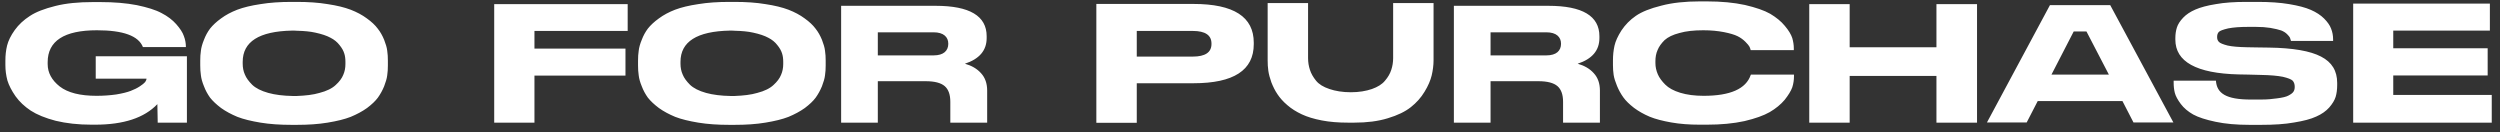 <svg width="265" height="14" viewBox="0 0 265 14" fill="none" xmlns="http://www.w3.org/2000/svg">
<rect x="0" y="0" width="265" height="14" fill="#333333" stroke="none"/>
<path d="M10.075 13.216C13.099 13.216 15.295 12.496 16.681 11.038C16.699 11.866 16.717 13 16.717 13H19.813V5.962H10.147V8.338H15.529V8.374C15.529 8.446 15.475 8.554 15.385 8.698C15.277 8.824 15.079 8.986 14.827 9.148C14.557 9.328 14.233 9.49 13.855 9.634C13.477 9.778 12.973 9.904 12.325 10.012C11.695 10.102 10.993 10.156 10.237 10.156C8.491 10.156 7.195 9.832 6.331 9.166C5.485 8.5 5.053 7.708 5.053 6.79V6.592C5.053 4.342 6.799 3.208 10.273 3.208C13.063 3.208 14.683 3.802 15.151 4.99H19.705V4.972C19.705 4.576 19.633 4.198 19.489 3.82C19.363 3.442 19.093 3.028 18.679 2.56C18.283 2.11 17.761 1.714 17.131 1.39C16.501 1.048 15.619 0.778 14.503 0.544C13.387 0.328 12.091 0.22 10.633 0.22H9.841C8.329 0.22 6.997 0.346 5.863 0.634C4.711 0.922 3.811 1.264 3.163 1.696C2.515 2.11 1.975 2.614 1.561 3.19C1.147 3.766 0.877 4.324 0.751 4.828C0.625 5.35 0.571 5.872 0.571 6.43V6.898C0.571 7.456 0.643 7.996 0.787 8.536C0.949 9.058 1.237 9.616 1.651 10.21C2.065 10.786 2.605 11.29 3.253 11.722C3.919 12.154 4.801 12.514 5.899 12.802C7.015 13.072 8.275 13.216 9.697 13.216H10.075ZM30.892 0.202C29.686 0.202 28.605 0.274 27.616 0.436C26.643 0.58 25.816 0.778 25.149 1.03C24.502 1.282 23.925 1.588 23.439 1.948C22.936 2.308 22.558 2.668 22.27 3.028C22 3.388 21.784 3.784 21.622 4.216C21.442 4.648 21.334 5.044 21.297 5.368C21.244 5.71 21.226 6.052 21.226 6.43V6.934C21.226 7.294 21.244 7.654 21.297 7.996C21.334 8.32 21.442 8.716 21.622 9.148C21.784 9.58 22 9.976 22.27 10.354C22.558 10.714 22.936 11.074 23.439 11.452C23.944 11.812 24.52 12.118 25.168 12.388C25.816 12.64 26.643 12.838 27.616 13C28.605 13.162 29.686 13.234 30.892 13.234H31.468C32.673 13.234 33.754 13.162 34.725 13C35.715 12.838 36.526 12.64 37.173 12.388C37.822 12.118 38.398 11.812 38.901 11.452C39.406 11.074 39.783 10.714 40.053 10.354C40.324 9.976 40.539 9.58 40.719 9.148C40.882 8.716 41.008 8.32 41.044 7.996C41.097 7.654 41.115 7.294 41.115 6.934V6.43C41.115 6.052 41.097 5.71 41.044 5.368C41.008 5.026 40.882 4.648 40.719 4.216C40.539 3.784 40.324 3.388 40.035 3.028C39.766 2.668 39.388 2.308 38.883 1.948C38.398 1.588 37.822 1.282 37.173 1.03C36.508 0.778 35.697 0.58 34.725 0.436C33.754 0.274 32.673 0.202 31.468 0.202H30.892ZM36.615 6.79C36.615 7.186 36.544 7.582 36.382 7.942C36.237 8.302 35.968 8.662 35.59 9.004C35.212 9.364 34.636 9.652 33.861 9.85C33.196 10.048 32.386 10.138 31.468 10.174C31.323 10.174 31.108 10.174 31.017 10.174C30.027 10.156 29.163 10.048 28.444 9.85C27.669 9.634 27.111 9.346 26.733 8.986C26.373 8.626 26.104 8.266 25.959 7.906C25.797 7.546 25.726 7.15 25.726 6.754V6.556C25.726 4.414 27.471 3.316 30.945 3.244C31.053 3.244 31.378 3.244 31.54 3.262C32.242 3.28 32.871 3.334 33.429 3.46C34.096 3.604 34.636 3.784 35.032 4C35.428 4.198 35.752 4.468 35.986 4.774C36.237 5.08 36.4 5.368 36.489 5.656C36.58 5.926 36.615 6.232 36.615 6.556V6.79ZM52.386 0.436V13H56.652V8.014H66.3V5.152H56.652V3.28H66.534V0.436H52.386ZM77.298 0.202C76.092 0.202 75.012 0.274 74.022 0.436C73.05 0.58 72.222 0.778 71.556 1.03C70.908 1.282 70.332 1.588 69.846 1.948C69.342 2.308 68.964 2.668 68.676 3.028C68.406 3.388 68.19 3.784 68.028 4.216C67.848 4.648 67.74 5.044 67.704 5.368C67.65 5.71 67.632 6.052 67.632 6.43V6.934C67.632 7.294 67.65 7.654 67.704 7.996C67.74 8.32 67.848 8.716 68.028 9.148C68.19 9.58 68.406 9.976 68.676 10.354C68.964 10.714 69.342 11.074 69.846 11.452C70.35 11.812 70.926 12.118 71.574 12.388C72.222 12.64 73.05 12.838 74.022 13C75.012 13.162 76.092 13.234 77.298 13.234H77.874C79.08 13.234 80.16 13.162 81.132 13C82.122 12.838 82.932 12.64 83.58 12.388C84.228 12.118 84.804 11.812 85.308 11.452C85.812 11.074 86.19 10.714 86.46 10.354C86.73 9.976 86.946 9.58 87.126 9.148C87.288 8.716 87.414 8.32 87.45 7.996C87.504 7.654 87.522 7.294 87.522 6.934V6.43C87.522 6.052 87.504 5.71 87.45 5.368C87.414 5.026 87.288 4.648 87.126 4.216C86.946 3.784 86.73 3.388 86.442 3.028C86.172 2.668 85.794 2.308 85.29 1.948C84.804 1.588 84.228 1.282 83.58 1.03C82.914 0.778 82.104 0.58 81.132 0.436C80.16 0.274 79.08 0.202 77.874 0.202H77.298ZM83.022 6.79C83.022 7.186 82.95 7.582 82.788 7.942C82.644 8.302 82.374 8.662 81.996 9.004C81.618 9.364 81.042 9.652 80.268 9.85C79.602 10.048 78.792 10.138 77.874 10.174C77.73 10.174 77.514 10.174 77.424 10.174C76.434 10.156 75.57 10.048 74.85 9.85C74.076 9.634 73.518 9.346 73.14 8.986C72.78 8.626 72.51 8.266 72.366 7.906C72.204 7.546 72.132 7.15 72.132 6.754V6.556C72.132 4.414 73.878 3.316 77.352 3.244C77.46 3.244 77.784 3.244 77.946 3.262C78.648 3.28 79.278 3.334 79.836 3.46C80.502 3.604 81.042 3.784 81.438 4C81.834 4.198 82.158 4.468 82.392 4.774C82.644 5.08 82.806 5.368 82.896 5.656C82.986 5.926 83.022 6.232 83.022 6.556V6.79ZM103.992 7.762C103.56 7.276 102.984 6.952 102.282 6.754C103.812 6.25 104.586 5.35 104.586 4.036V3.838C104.586 1.696 102.786 0.616 99.186 0.616H89.16V13H93.048V8.608H98.124C99.078 8.608 99.744 8.788 100.14 9.13C100.536 9.472 100.734 10.03 100.734 10.786V13H104.64V9.598C104.64 8.842 104.424 8.23 103.992 7.762ZM100.518 4.648C100.518 5.008 100.392 5.314 100.14 5.53C99.888 5.746 99.492 5.872 98.952 5.872H93.048V3.424H98.952C99.492 3.424 99.888 3.55 100.14 3.766C100.392 3.982 100.518 4.27 100.518 4.63V4.648ZM126.509 8.824C130.775 8.824 132.899 7.438 132.899 4.684V4.522C132.899 1.786 130.775 0.418 126.509 0.418H116.213V13.018H120.497V8.824H126.509ZM120.497 3.28H126.437C127.751 3.28 128.417 3.73 128.417 4.612V4.666C128.417 5.548 127.751 5.998 126.437 5.998H120.497V3.28ZM147.673 0.328V6.16C147.673 6.61 147.601 7.024 147.475 7.402C147.349 7.798 147.133 8.176 146.809 8.554C146.503 8.932 146.035 9.22 145.423 9.436C144.793 9.652 144.055 9.778 143.191 9.778C142.309 9.778 141.553 9.652 140.923 9.436C140.275 9.22 139.807 8.932 139.501 8.554C139.195 8.176 138.979 7.798 138.853 7.402C138.727 7.024 138.655 6.61 138.655 6.16V0.328H134.371V6.394C134.371 6.772 134.389 7.132 134.443 7.51C134.497 7.87 134.605 8.284 134.767 8.734C134.947 9.184 135.145 9.598 135.415 9.994C135.667 10.372 136.009 10.768 136.459 11.146C136.891 11.524 137.413 11.848 137.989 12.118C138.565 12.388 139.267 12.604 140.113 12.766C140.941 12.928 141.877 13 142.885 13H143.551C144.883 13 146.071 12.856 147.115 12.532C148.141 12.226 148.951 11.83 149.545 11.362C150.139 10.894 150.625 10.354 151.003 9.724C151.381 9.112 151.633 8.518 151.759 7.996C151.885 7.456 151.957 6.916 151.957 6.394V0.328H147.673ZM168.943 7.762C168.511 7.276 167.935 6.952 167.233 6.754C168.763 6.25 169.537 5.35 169.537 4.036V3.838C169.537 1.696 167.737 0.616 164.137 0.616H154.111V13H157.999V8.608H163.075C164.029 8.608 164.695 8.788 165.091 9.13C165.487 9.472 165.685 10.03 165.685 10.786V13H169.591V9.598C169.591 8.842 169.375 8.23 168.943 7.762ZM165.469 4.648C165.469 5.008 165.343 5.314 165.091 5.53C164.839 5.746 164.443 5.872 163.903 5.872H157.999V3.424H163.903C164.443 3.424 164.839 3.55 165.091 3.766C165.343 3.982 165.469 4.27 165.469 4.63V4.648ZM180.172 13.216H180.928C182.422 13.216 183.754 13.09 184.906 12.838C186.058 12.568 186.958 12.244 187.588 11.884C188.236 11.506 188.758 11.074 189.172 10.588C189.568 10.084 189.838 9.652 189.982 9.256C190.108 8.86 190.162 8.464 190.162 8.086V7.906H185.59C185.59 7.924 185.59 7.942 185.572 7.96C185.068 9.418 183.412 10.156 180.586 10.156C179.632 10.156 178.804 10.048 178.102 9.832C177.4 9.616 176.878 9.328 176.518 8.968C176.158 8.608 175.888 8.248 175.726 7.87C175.564 7.492 175.474 7.096 175.474 6.682V6.484C175.474 6.052 175.546 5.656 175.708 5.296C175.852 4.936 176.104 4.594 176.446 4.252C176.806 3.928 177.328 3.676 178.03 3.496C178.714 3.298 179.56 3.208 180.55 3.208C181.378 3.208 182.098 3.28 182.746 3.406C183.376 3.532 183.862 3.676 184.186 3.838C184.51 4 184.78 4.198 185.014 4.432C185.248 4.666 185.392 4.846 185.446 4.954C185.5 5.062 185.536 5.17 185.572 5.314H190.144V5.116C190.144 4.774 190.09 4.414 189.982 4.036C189.856 3.658 189.604 3.226 189.19 2.74C188.794 2.254 188.272 1.84 187.642 1.462C187.012 1.102 186.112 0.796 184.96 0.526C183.79 0.274 182.458 0.148 180.928 0.148H180.172C178.624 0.148 177.256 0.292 176.104 0.598C174.934 0.886 174.034 1.246 173.404 1.678C172.774 2.11 172.27 2.632 171.874 3.226C171.496 3.82 171.244 4.36 171.136 4.846C171.028 5.332 170.974 5.854 170.974 6.394V6.898C170.974 7.24 170.992 7.582 171.046 7.942C171.1 8.284 171.226 8.68 171.406 9.112C171.586 9.544 171.802 9.94 172.072 10.318C172.342 10.696 172.72 11.056 173.206 11.434C173.692 11.794 174.232 12.1 174.862 12.37C175.474 12.622 176.248 12.82 177.166 12.982C178.084 13.144 179.074 13.216 180.172 13.216ZM191.781 13H196.065V8.05H205.263V13H209.565V0.436H205.263V5.008H196.065V0.436H191.781V13ZM223.684 0.544H217.294L210.616 12.982H214.828L215.998 10.714H224.98L226.15 12.982H230.38L223.684 0.544ZM217.456 7.906L219.814 3.334H221.164L223.54 7.906H217.456ZM238.435 13.234H239.695C241.027 13.234 242.197 13.162 243.187 12.982C244.177 12.82 244.951 12.622 245.527 12.352C246.103 12.1 246.553 11.776 246.895 11.398C247.237 11.002 247.471 10.624 247.579 10.264C247.687 9.904 247.741 9.49 247.741 9.022V8.788C247.741 7.51 247.183 6.592 246.031 5.998C244.897 5.404 243.061 5.08 240.487 5.044L239.191 5.026L238.183 5.008C237.301 4.99 236.617 4.936 236.131 4.828C235.645 4.702 235.339 4.576 235.213 4.45C235.069 4.306 235.015 4.144 235.015 3.928C235.015 3.694 235.069 3.514 235.195 3.388C235.303 3.262 235.645 3.136 236.185 3.01C236.743 2.902 237.391 2.848 238.435 2.848H239.065C239.749 2.848 240.145 2.884 240.649 2.956C241.153 3.046 241.549 3.136 241.801 3.226C242.071 3.334 242.269 3.46 242.431 3.622C242.593 3.784 242.701 3.91 242.737 4C242.773 4.09 242.809 4.216 242.845 4.342H247.309V4.18C247.309 3.766 247.237 3.388 247.093 3.028C246.967 2.686 246.715 2.326 246.355 1.966C245.995 1.606 245.527 1.3 244.951 1.048C244.375 0.796 243.619 0.598 242.647 0.436C241.693 0.274 240.577 0.202 239.335 0.202H238.057C236.851 0.202 235.789 0.274 234.889 0.436C233.971 0.58 233.251 0.778 232.711 1.012C232.171 1.246 231.739 1.534 231.415 1.876C231.073 2.236 230.857 2.578 230.749 2.92C230.641 3.262 230.587 3.64 230.587 4.036V4.198C230.587 6.538 232.819 7.78 237.283 7.888L238.291 7.906L239.641 7.942C240.667 7.96 241.441 8.032 241.981 8.14C242.521 8.266 242.881 8.41 243.025 8.554C243.169 8.716 243.241 8.932 243.241 9.202C243.241 9.4 243.205 9.562 243.115 9.706C243.025 9.85 242.863 9.976 242.593 10.12C242.341 10.264 241.927 10.354 241.369 10.426C240.793 10.498 240.433 10.552 239.569 10.552H238.579C235.951 10.552 234.979 9.886 234.889 8.554H230.407V8.734C230.407 9.13 230.443 9.508 230.533 9.85C230.623 10.192 230.839 10.588 231.163 11.02C231.487 11.452 231.937 11.83 232.477 12.136C233.035 12.442 233.827 12.694 234.853 12.91C235.861 13.126 237.067 13.234 238.435 13.234ZM249.437 0.382V13H264.125V10.066H253.685V7.996H263.693V5.116H253.685V3.244H263.927V0.382H249.437Z" fill="white"/>
</svg>
